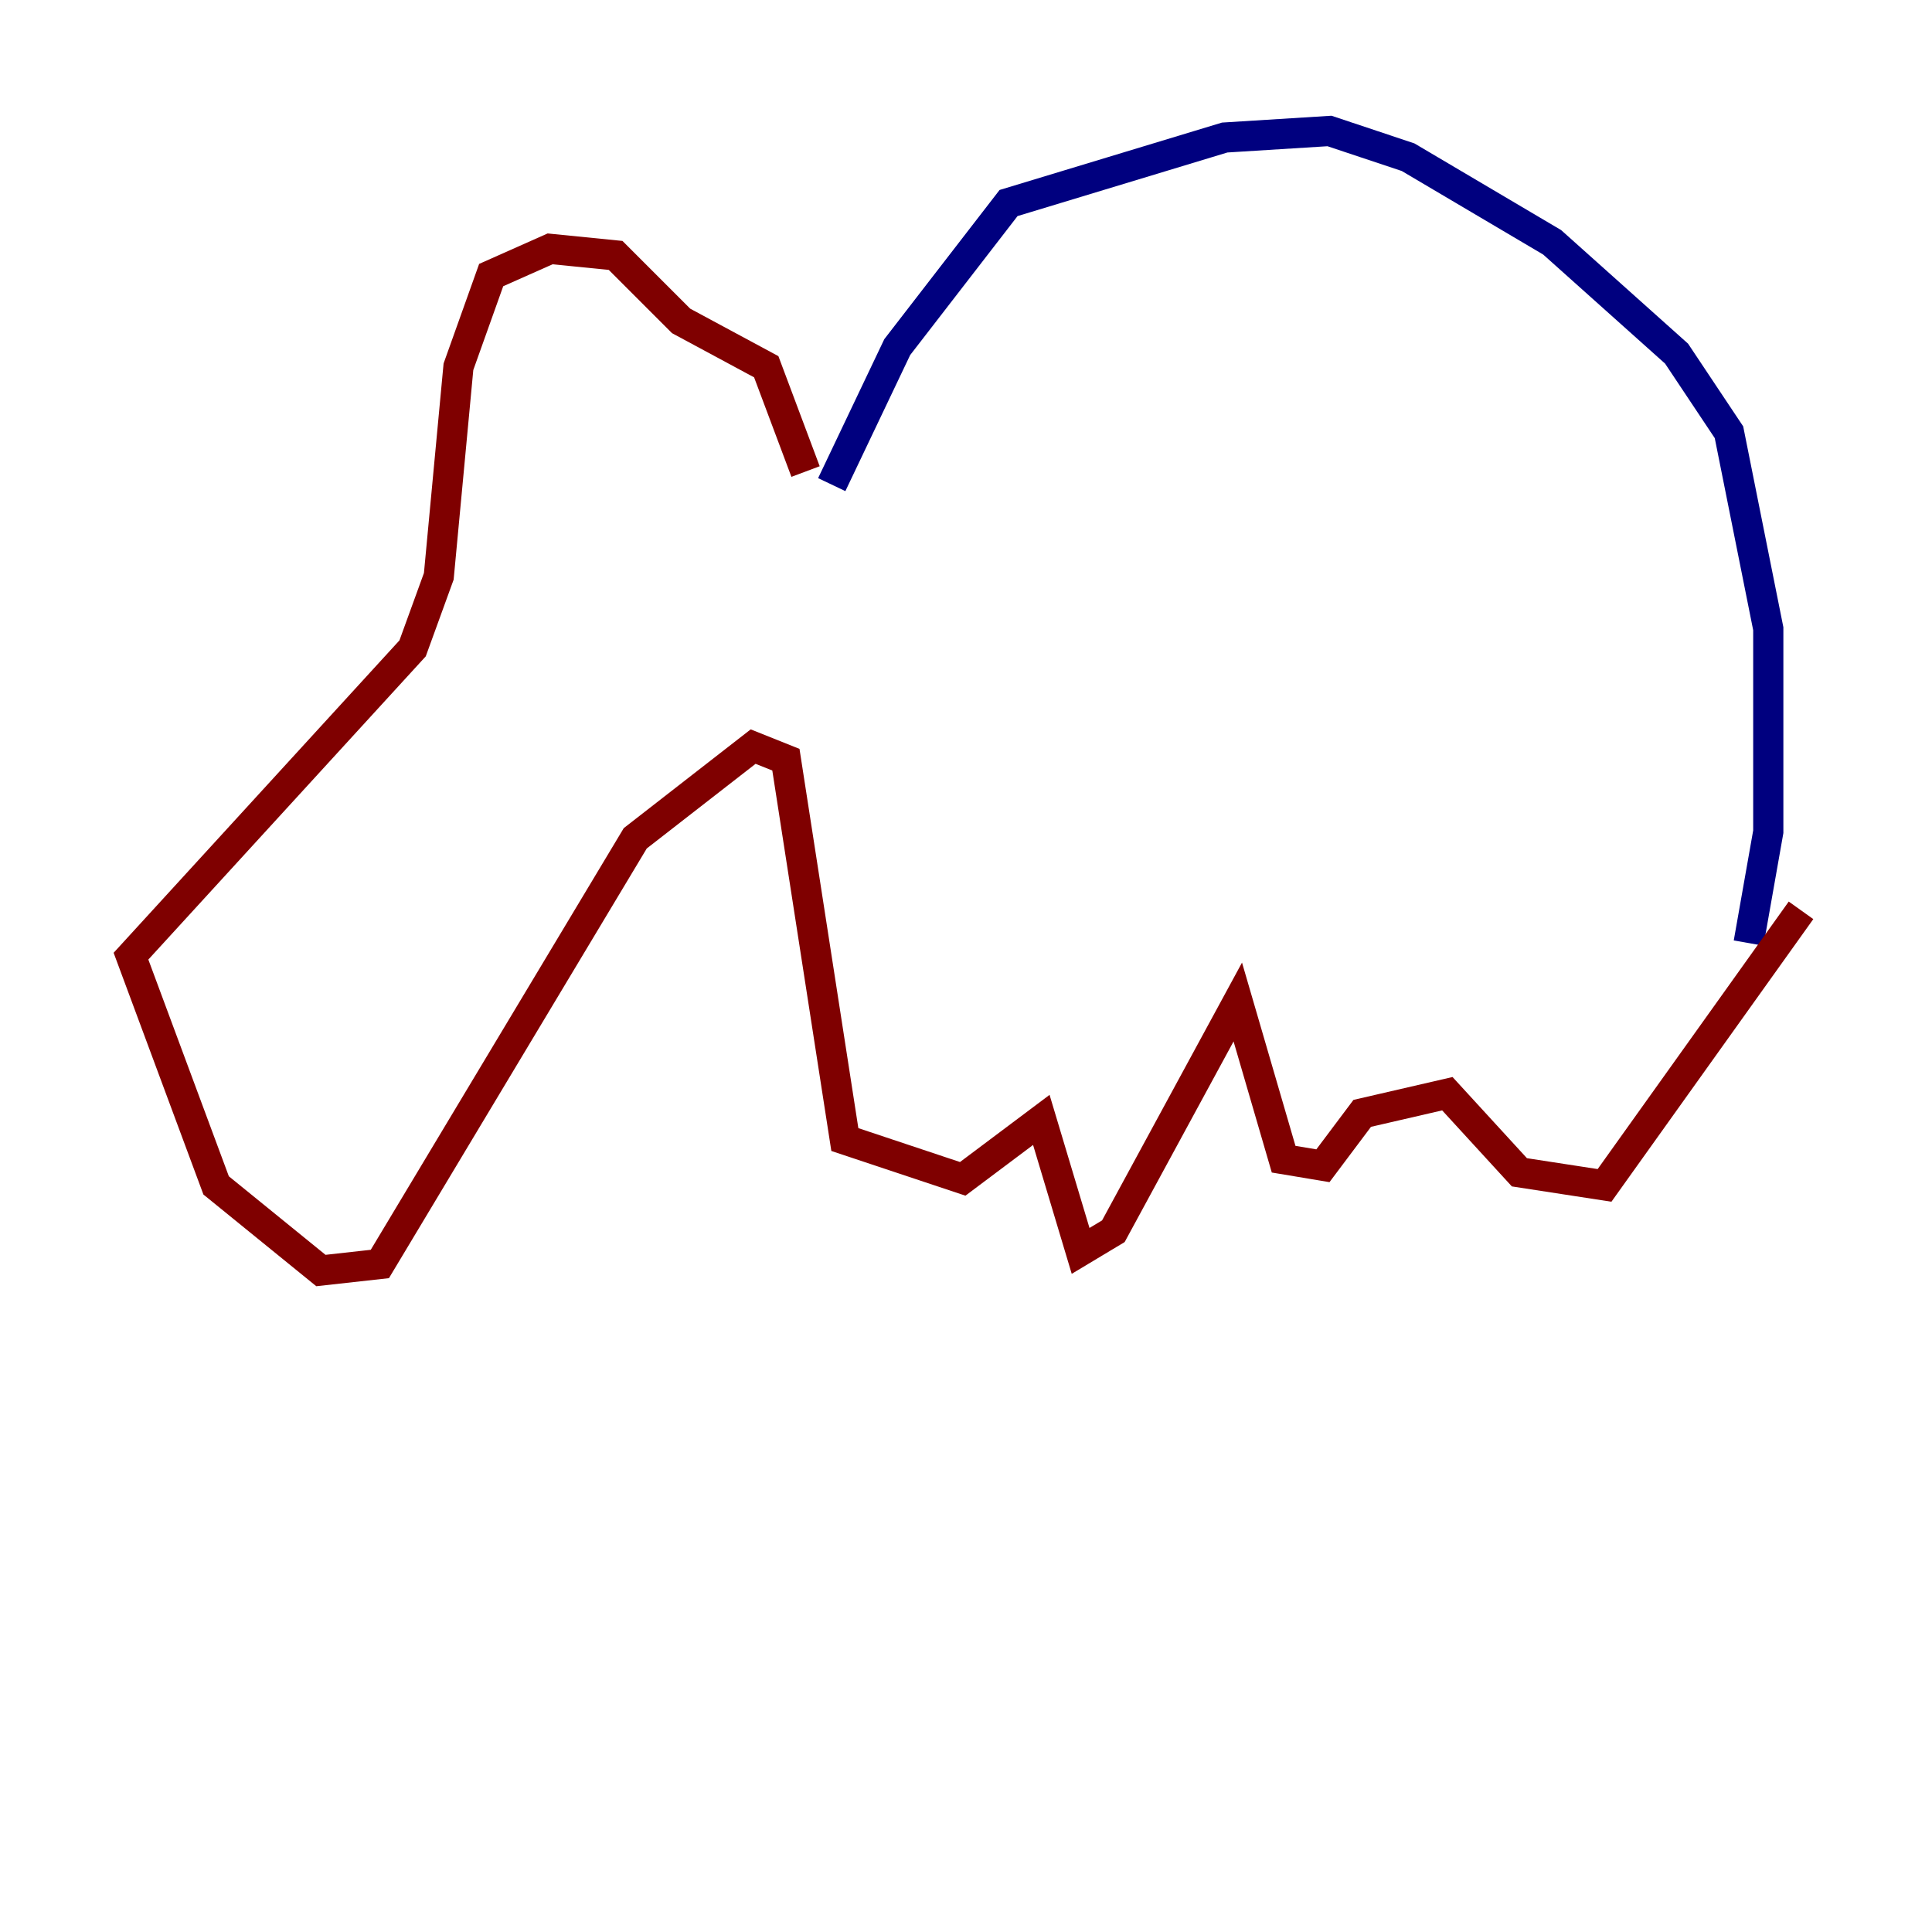 <?xml version="1.0" encoding="utf-8" ?>
<svg baseProfile="tiny" height="128" version="1.2" viewBox="0,0,128,128" width="128" xmlns="http://www.w3.org/2000/svg" xmlns:ev="http://www.w3.org/2001/xml-events" xmlns:xlink="http://www.w3.org/1999/xlink"><defs /><polyline fill="none" points="55.105,32.108 59.444,22.997 66.82,13.451 81.139,9.112 88.081,8.678 93.288,10.414 102.834,16.054 111.078,23.43 114.549,28.637 117.153,41.654 117.153,55.105 115.851,62.481" stroke="#00007f" stroke-width="2" /><polyline fill="none" points="53.37,31.241 50.766,24.298 45.125,21.261 40.786,16.922 36.447,16.488 32.542,18.224 30.373,24.298 29.071,38.183 27.336,42.956 8.678,63.349 14.319,78.536 21.261,84.176 25.166,83.742 42.088,55.539 49.898,49.464 52.068,50.332 55.973,75.498 63.783,78.102 68.99,74.197 71.593,82.875 73.763,81.573 82.007,66.386 85.044,76.8 87.647,77.234 90.251,73.763 95.891,72.461 100.664,77.668 106.305,78.536 119.322,60.312" stroke="#7f0000" stroke-width="2" /></svg>